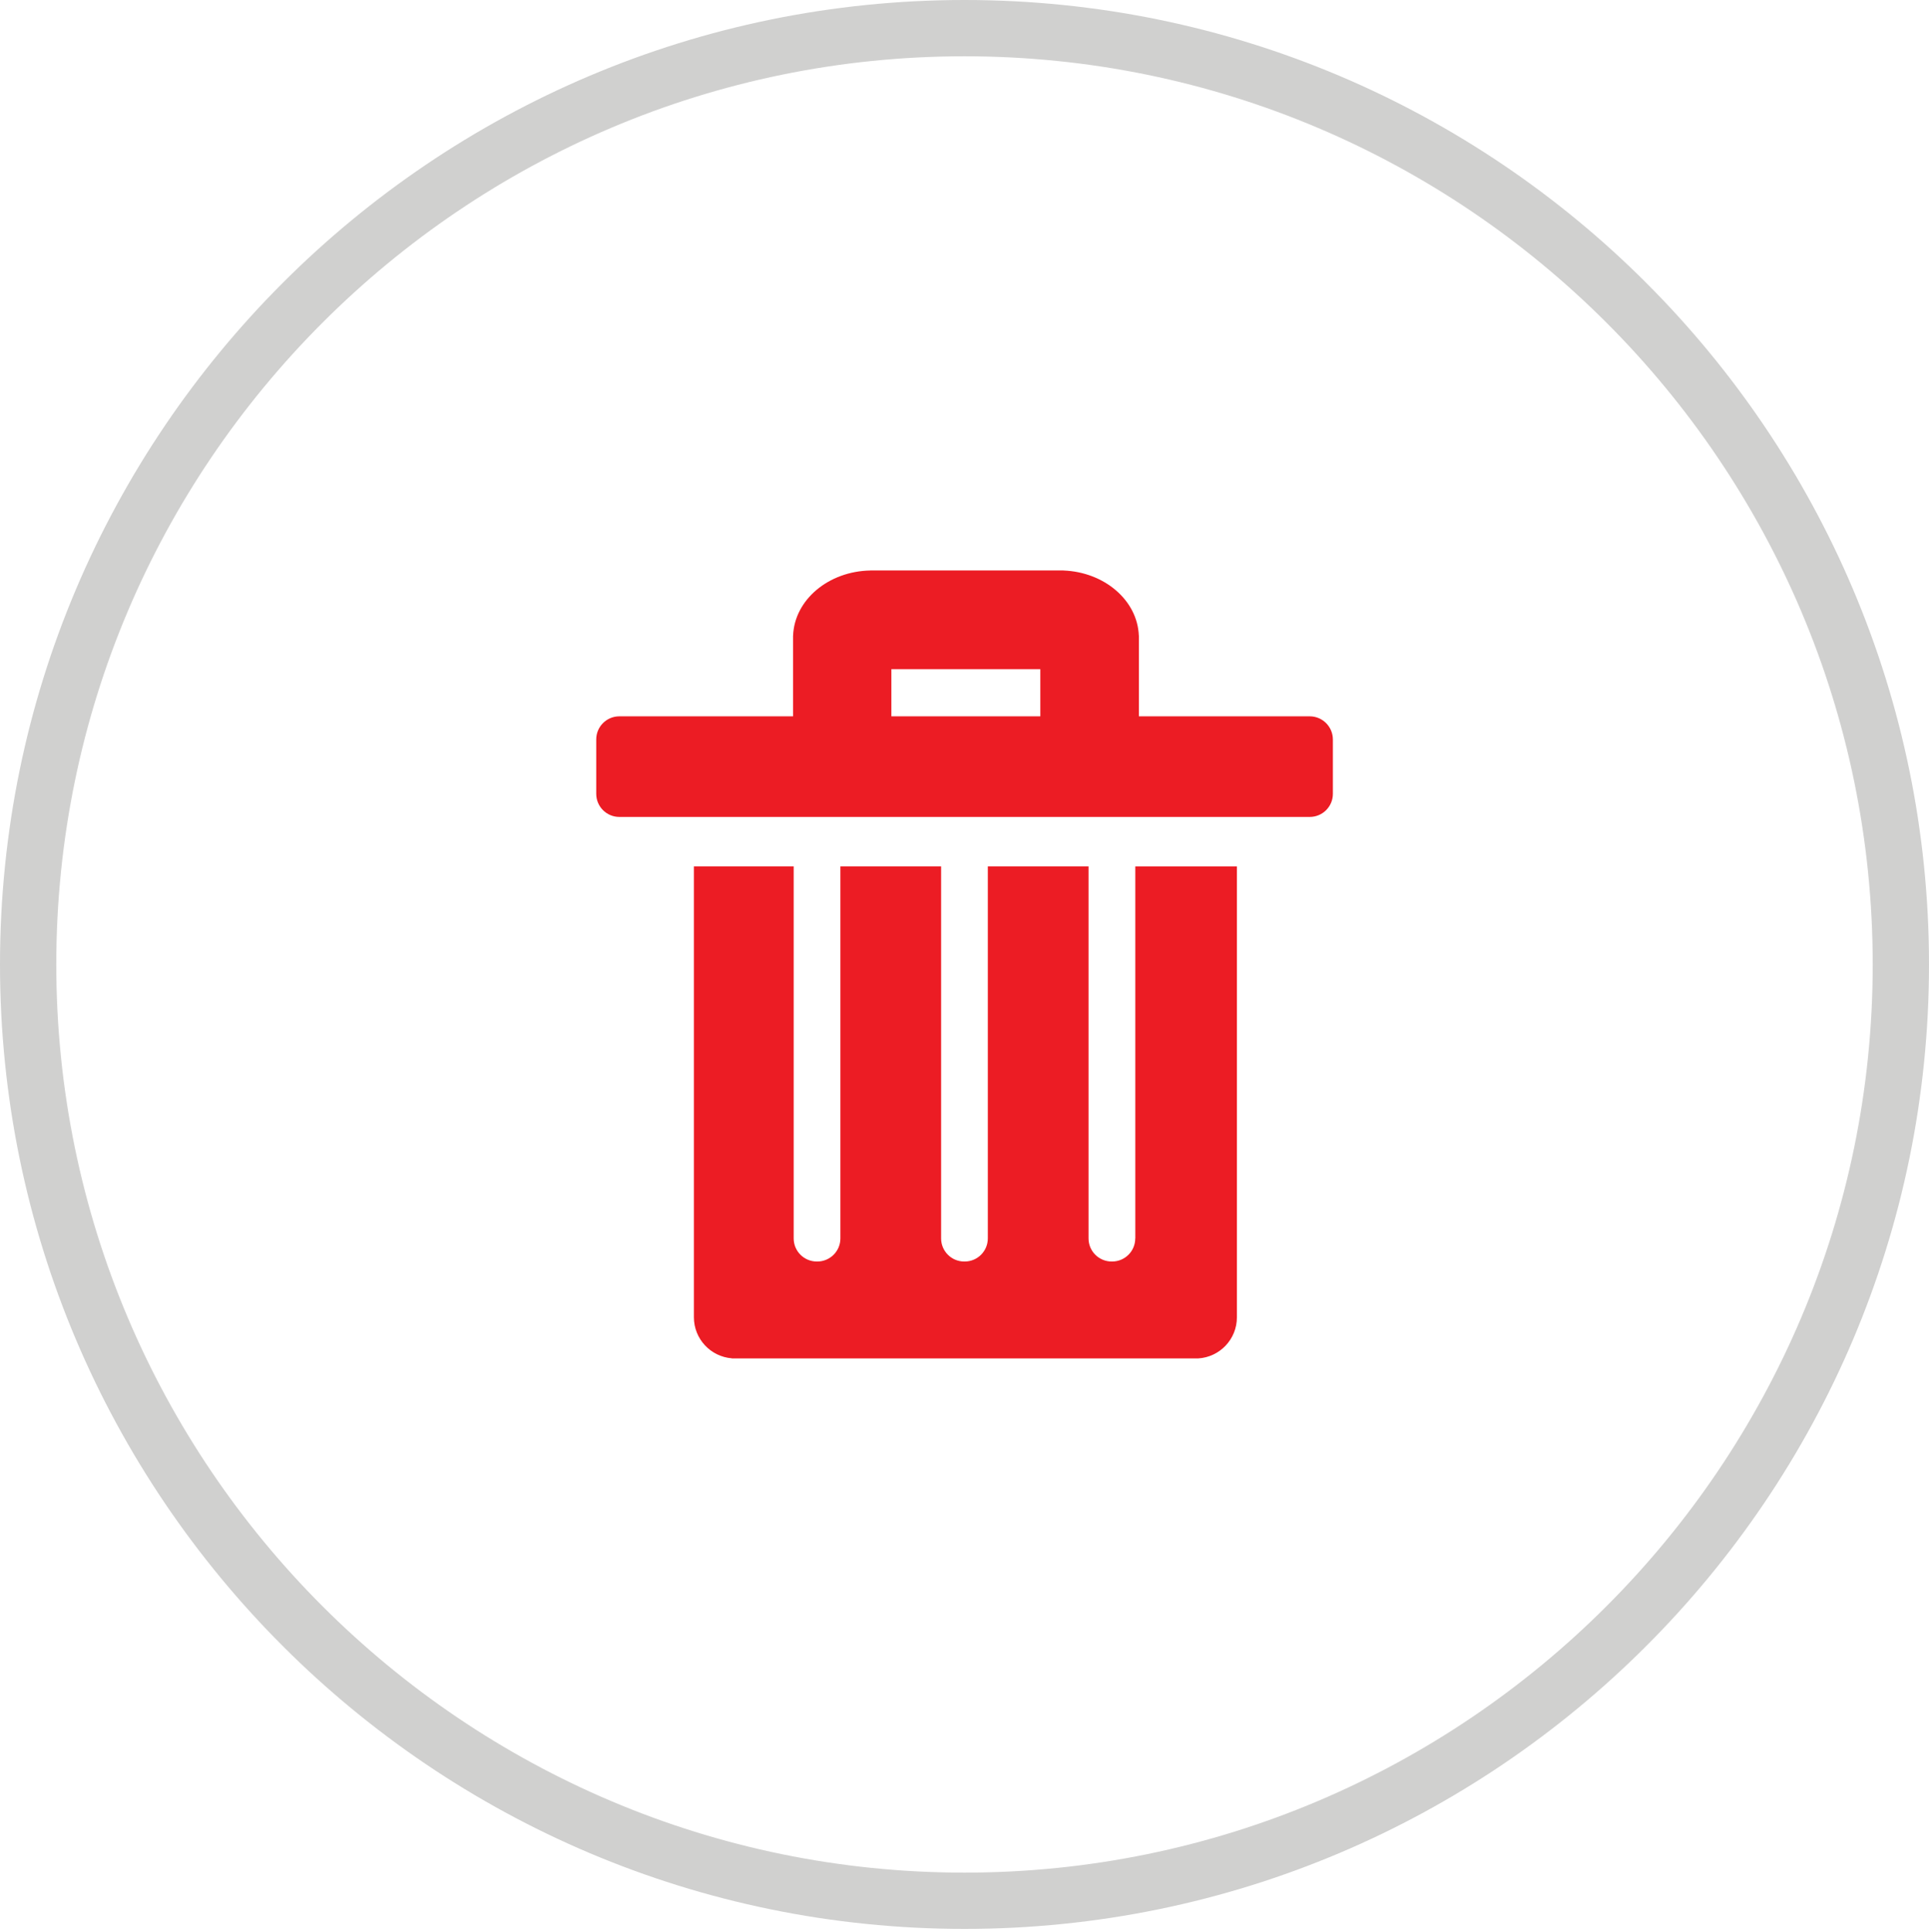 <?xml version="1.0" encoding="utf-8"?>
<!-- Generator: Adobe Illustrator 17.0.0, SVG Export Plug-In . SVG Version: 6.00 Build 0)  -->
<!DOCTYPE svg PUBLIC "-//W3C//DTD SVG 1.1//EN" "http://www.w3.org/Graphics/SVG/1.1/DTD/svg11.dtd">
<svg version="1.1" id="Layer_1" xmlns="http://www.w3.org/2000/svg" xmlns:xlink="http://www.w3.org/1999/xlink" x="0px" y="0px"
	 width="33px" height="33.054px" viewBox="0 0 33 33.054" enable-background="new 0 0 33 33.054" xml:space="preserve">
<g>
	<g>
		<path fill="#D0D0CF" d="M16.5,33C7.402,33,0,25.598,0,16.5S7.402,0,16.5,0S33,7.402,33,16.5S25.598,33,16.5,33z M16.5,0.963
			c-8.567,0-15.537,6.97-15.537,15.537S7.933,32.037,16.5,32.037s15.537-6.97,15.537-15.537S25.067,0.963,16.5,0.963z"/>
	</g>
	<g>
		<path fill="#EC1C24" d="M22.406,12.255h-2.923v-1.383h-0.001c-0.024-0.601-0.587-1.085-1.289-1.112V9.759h-3.302V9.76
			c-0.718,0.012-1.299,0.502-1.323,1.112h-0.001v1.383h-2.972c-0.218,0-0.395,0.177-0.395,0.395v0.931
			c0,0.218,0.177,0.395,0.395,0.395h11.812c0.218,0,0.395-0.177,0.395-0.395V12.65C22.801,12.432,22.624,12.255,22.406,12.255z
			 M17.797,12.255h-2.548v-0.806h2.548V12.255z"/>
		<path fill="#EC1C24" d="M19.421,21.187c0,0.218-0.177,0.395-0.395,0.395h-0.009c-0.218,0-0.395-0.177-0.395-0.395v-6.365h-1.723
			v6.365c0,0.218-0.177,0.395-0.395,0.395h-0.009c-0.218,0-0.395-0.177-0.395-0.395v-6.365h-1.723v6.365
			c0,0.218-0.177,0.395-0.395,0.395h-0.009c-0.218,0-0.395-0.177-0.395-0.395v-6.365h-1.707v7.714c0,0.37,0.286,0.674,0.649,0.702
			v0.002h7.977V23.24c0.37-0.022,0.663-0.328,0.663-0.703v-7.714h-1.738V21.187z"/>
	</g>
</g>
</svg>
